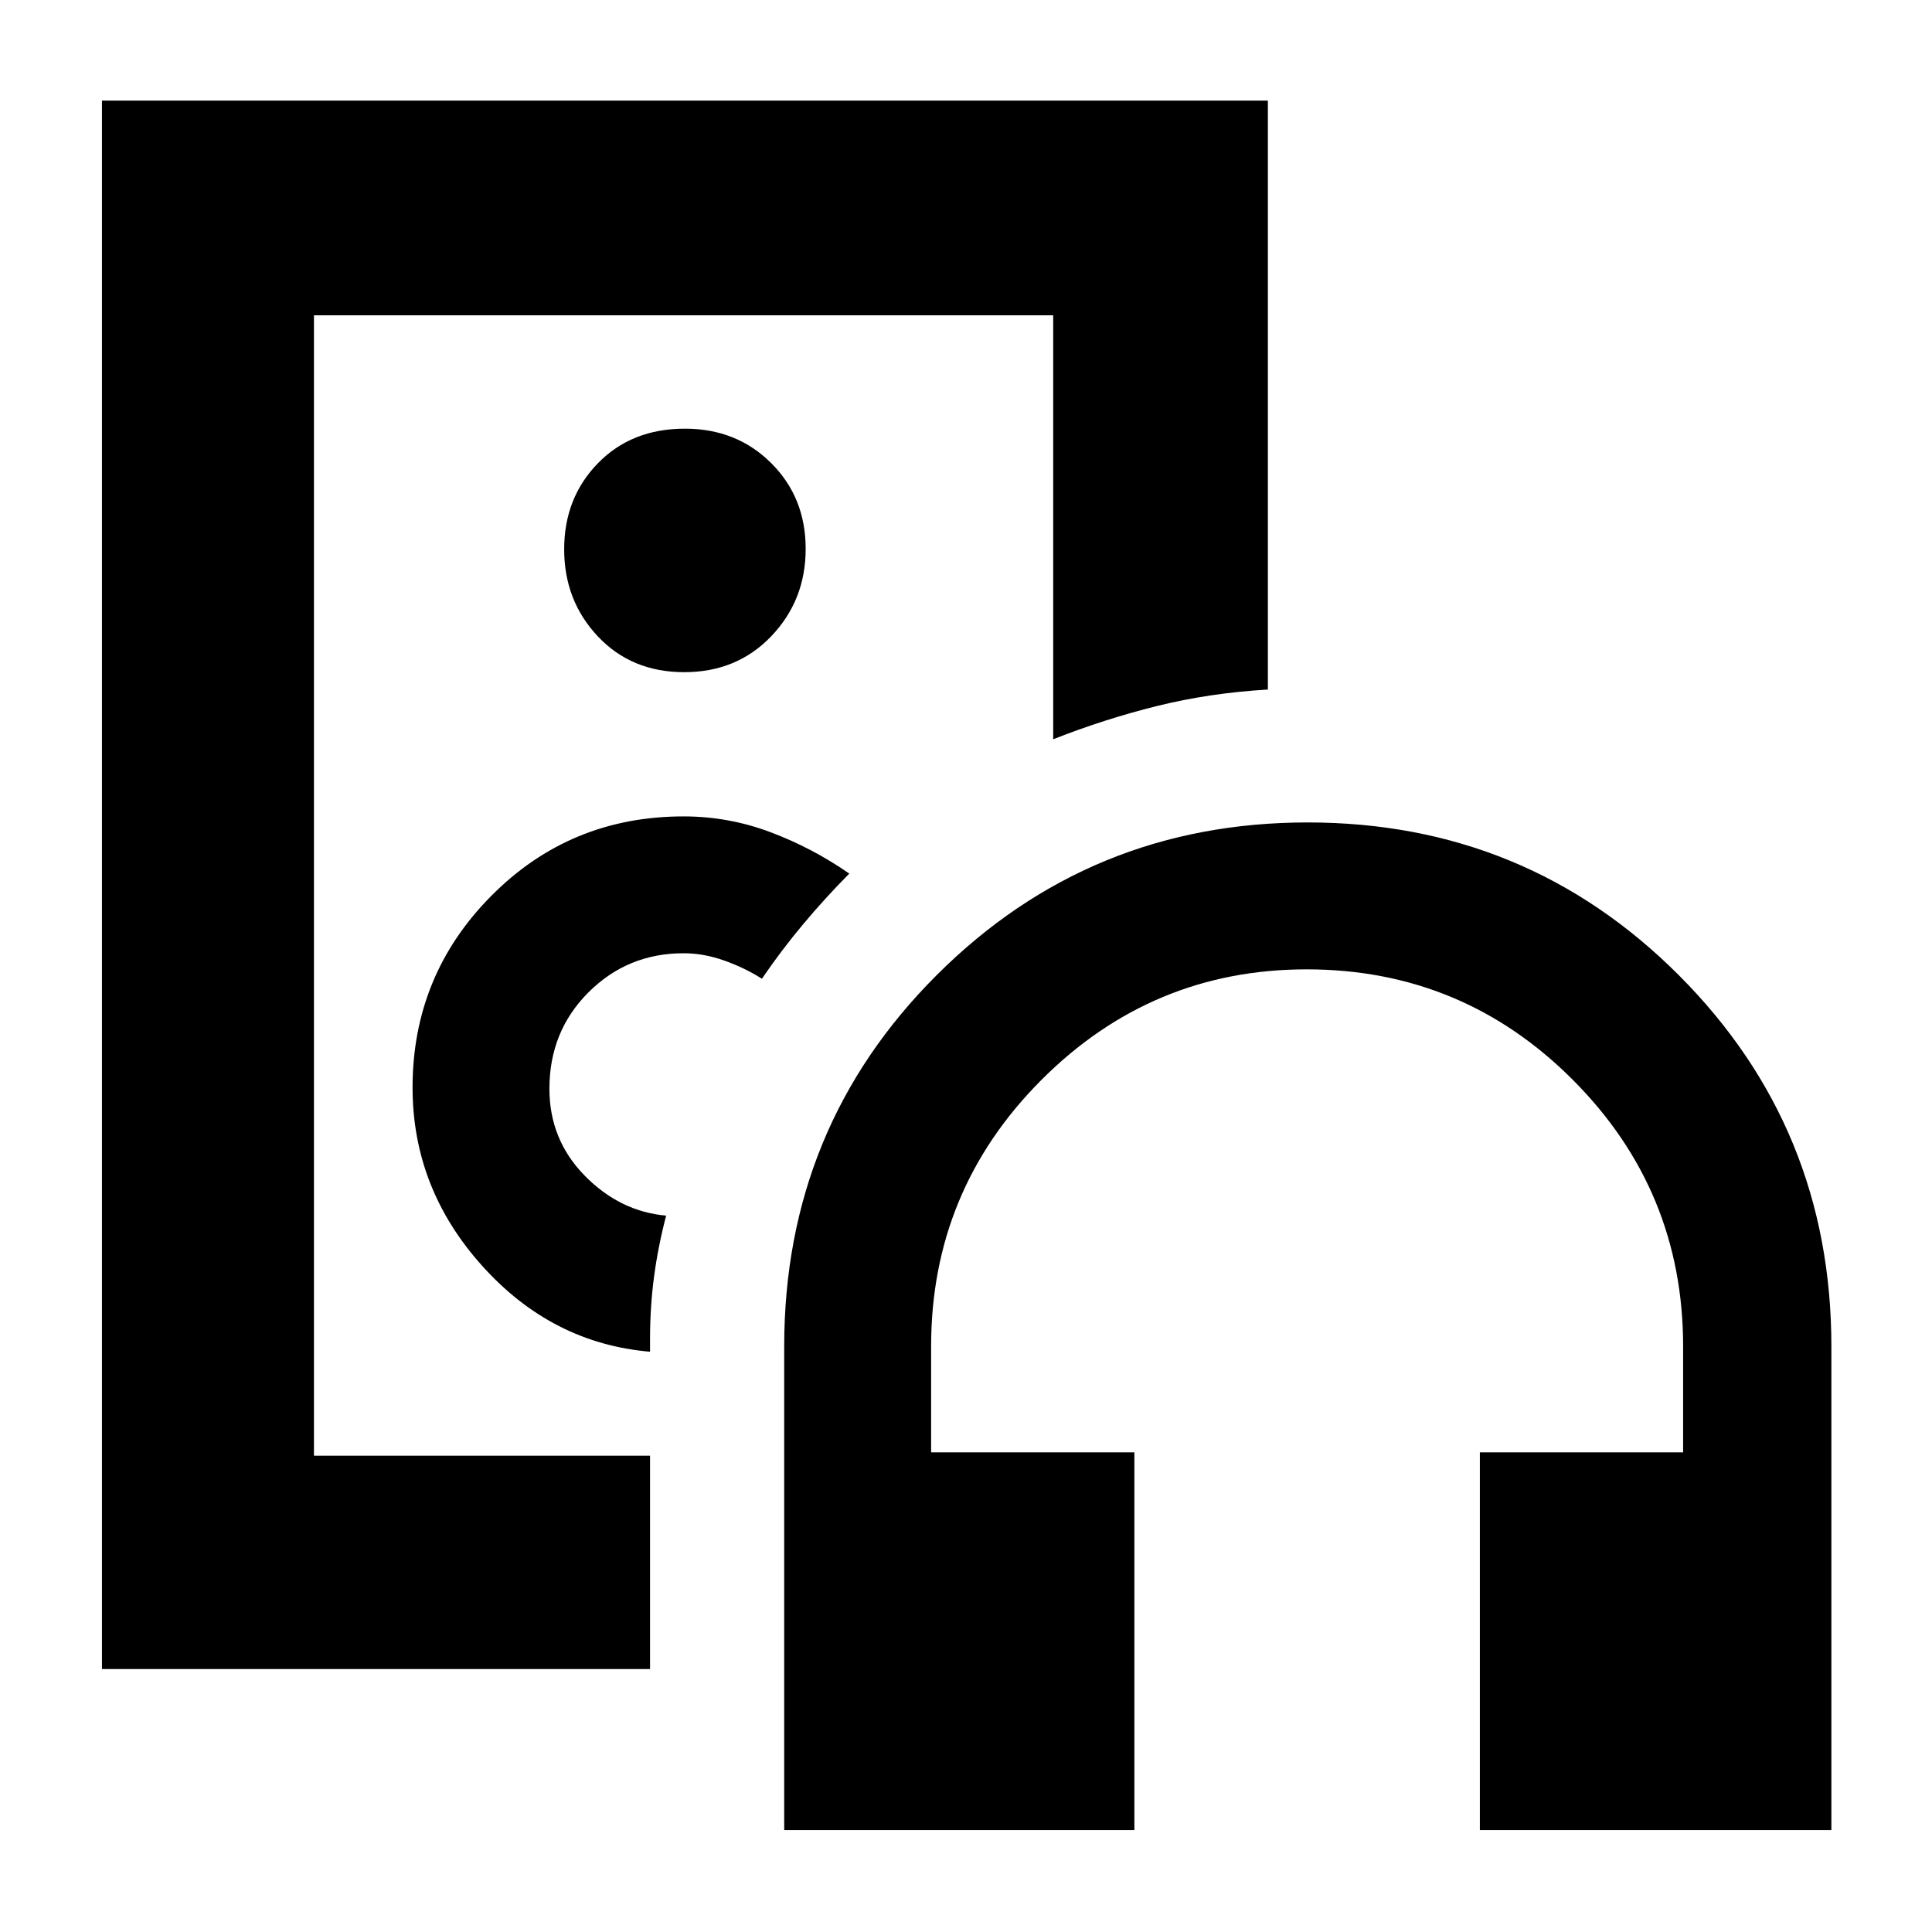 <svg xmlns="http://www.w3.org/2000/svg" height="40" viewBox="0 -960 960 960" width="40"><path d="M340.333-520ZM50.667-130.667V-910H630v292.629q-29 1.705-55.11 8.187-26.11 6.483-51.556 16.517v-210.667H156v566.668h167.001v105.999H50.667Zm272.334-157.666v-6.334q0-16 2-31Q327-340.666 331-355.958q-23-2.041-40.5-19.904-17.501-17.863-17.501-43.137 0-28.557 19.438-47.946 19.437-19.389 47.204-19.389 10.109 0 20.359 3.667 10.251 3.667 18.584 9 9.643-14.154 20.53-27.137Q410-513.787 422-525.92q-18.333-12.747-39.167-20.58-20.833-7.833-43.166-7.833-56.391 0-95.529 39.456T205-419.605q0 50.096 34.588 88.594 34.587 38.497 83.413 42.678ZM340-626q26.167 0 43.25-17.877 17.083-17.878 17.083-43.417t-17.166-42.623Q366-747 340.333-747q-26.5 0-43.25 17.201t-16.75 42.74q0 25.539 16.75 43.299Q313.833-626 340-626ZM563.666-50.667H389.667V-291q0-108.889 75.911-184.611 75.912-75.722 184.206-75.722 108.572 0 184.394 75.888Q910-399.556 910-291v240.333H735.334v-187.666h101V-291q0-77.5-54.791-132.417t-132.278-54.917q-76.932 0-131.765 54.917Q462.666-368.5 462.666-291v52.667h101v187.666Z"/></svg>